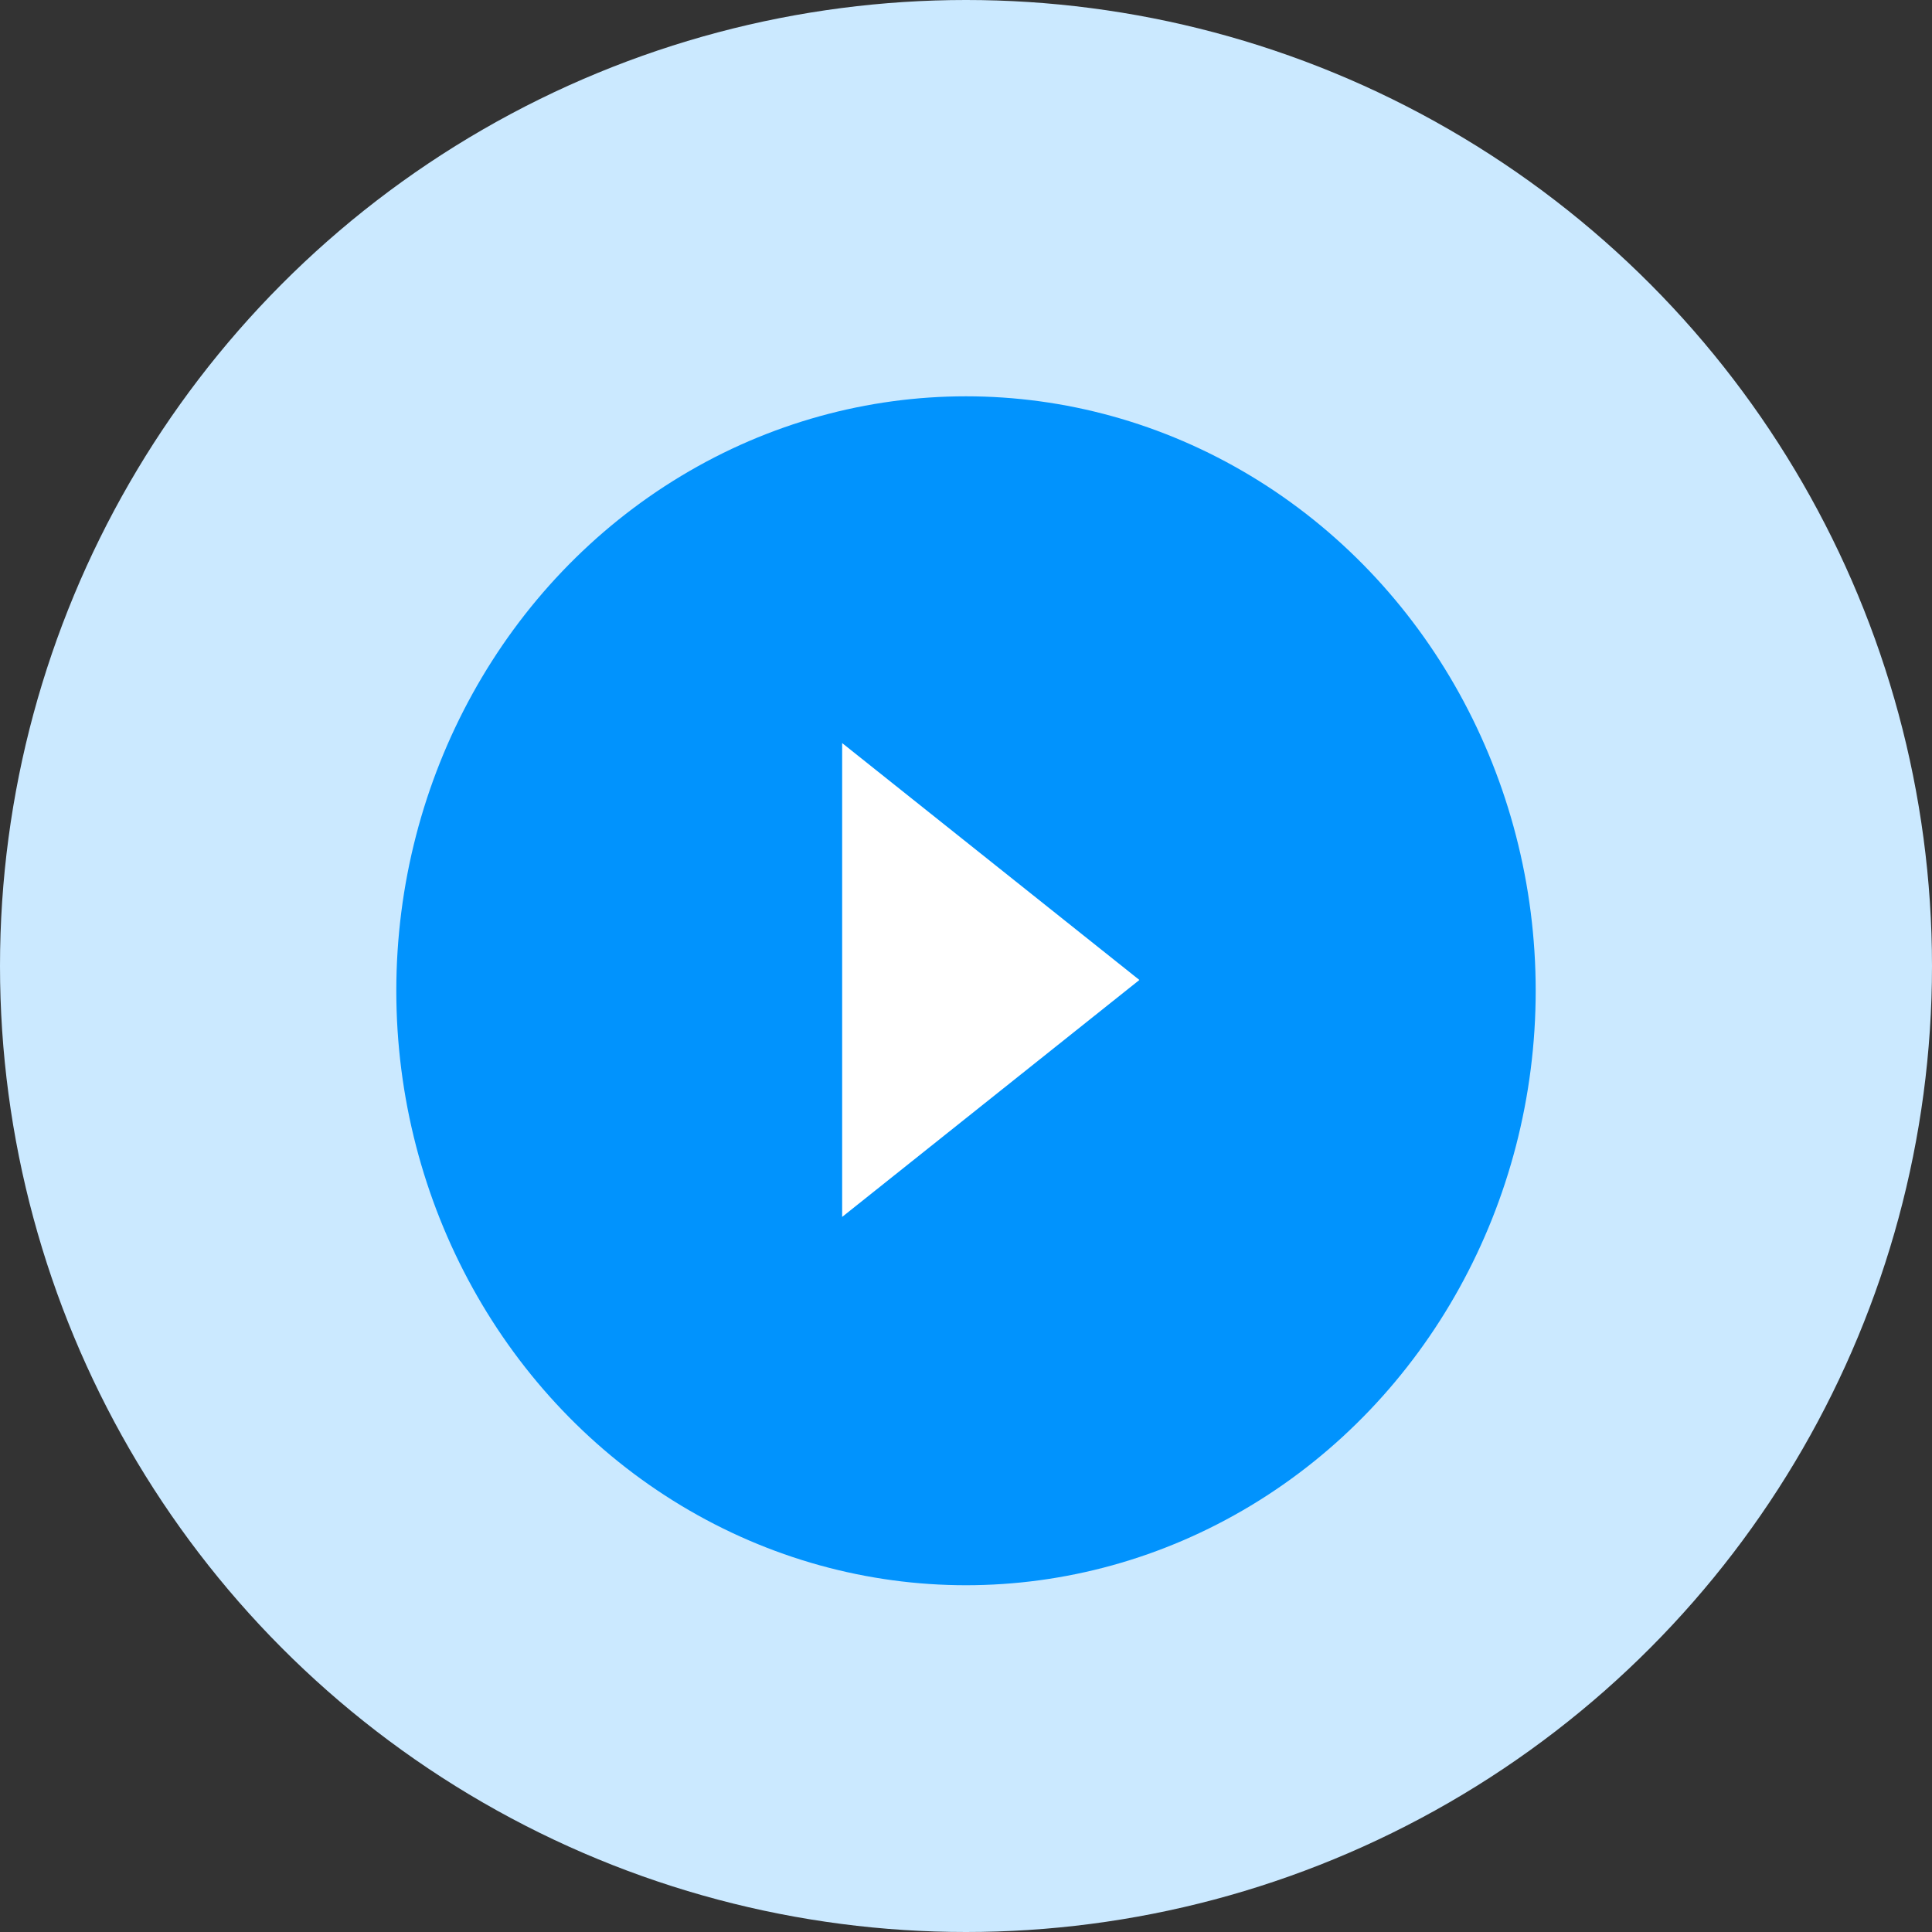 <svg width="39" height="39" viewBox="0 0 39 39" fill="none" xmlns="http://www.w3.org/2000/svg">
<rect x="0" y="0" width="39" height="39" fill="#333333" stroke="none"/>
<circle cx="19.5" cy="19.5" r="19.5" fill="#CBE9FF"/>
<ellipse cx="19.5" cy="20" rx="11.5" ry="12" fill="#0193FD"/>
<path d="M17 15V24.565L23 19.782L17 15Z" fill="white"/>
</svg>
